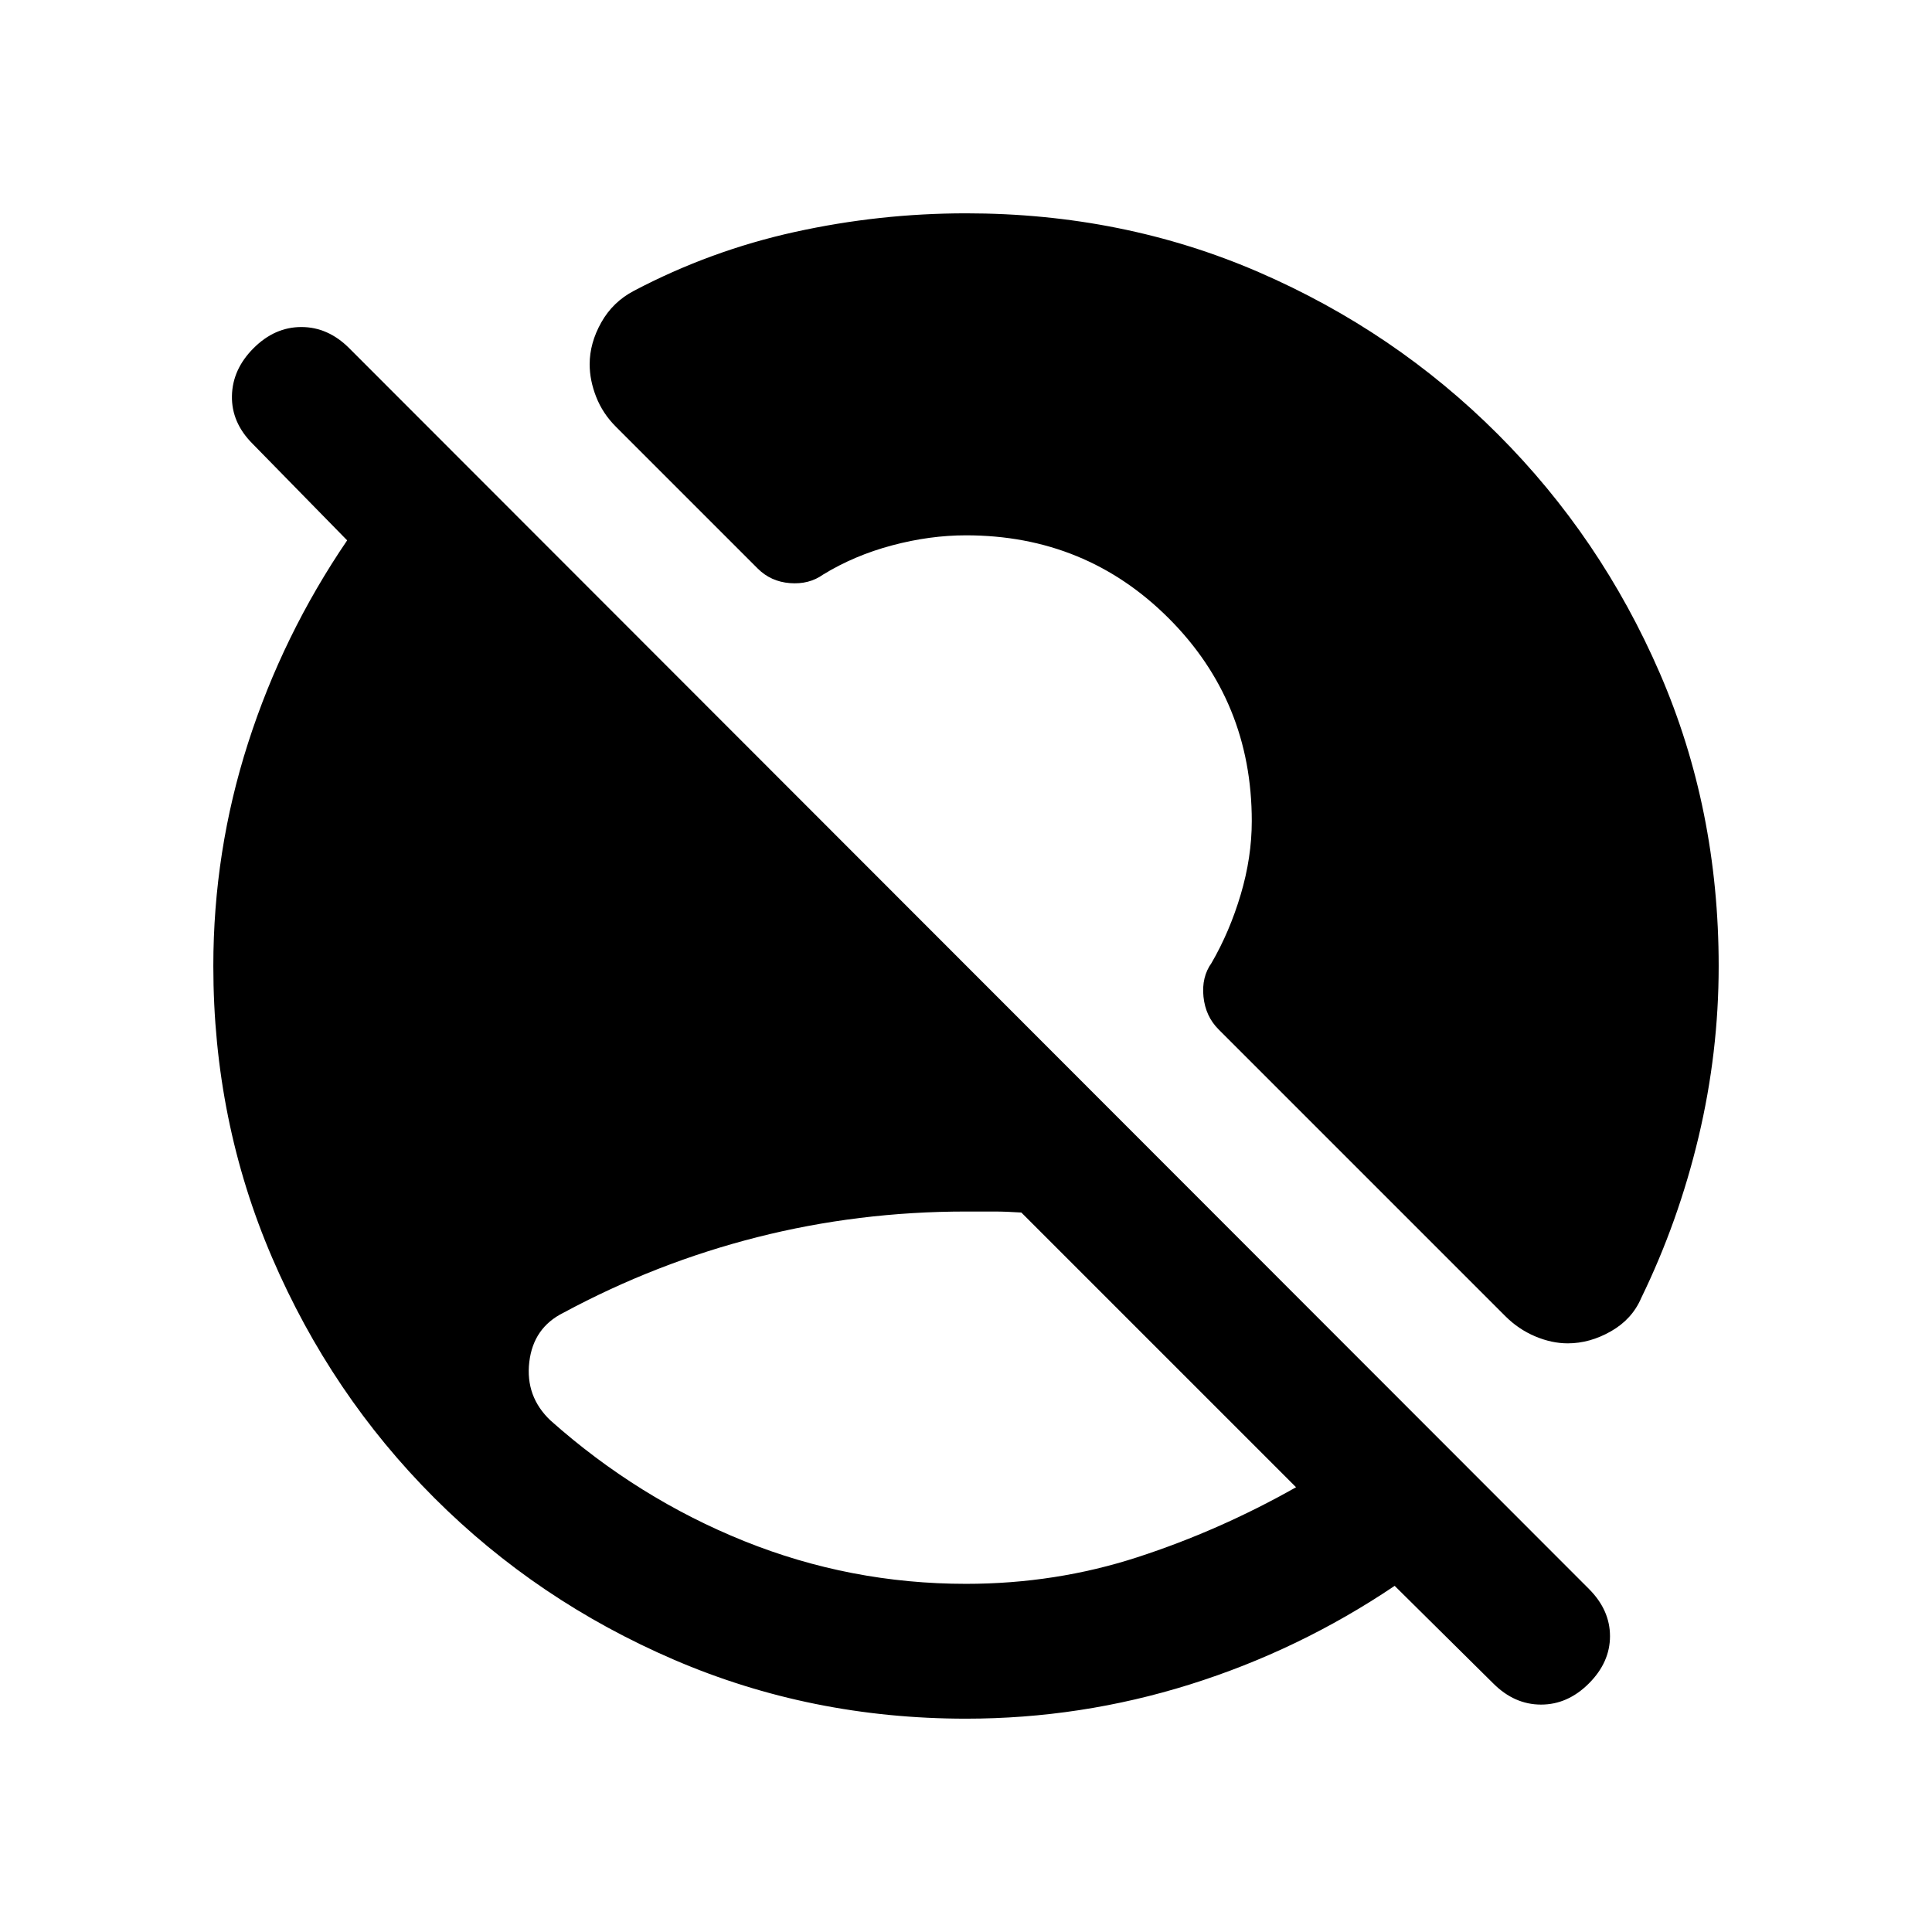 <svg xmlns="http://www.w3.org/2000/svg" height="20" viewBox="0 -960 960 960" width="20"><path d="M480-173q44.5 0 85.25-13.25T644-221L507.5-357.5q-7.5-.5-13.75-.5H480q-53.5 0-103.75 12.75T280-307.72q-15 7.43-17 24.52-2 17.1 10.5 28.99 43.5 38.71 96.25 59.96T480-173Zm262 49.5L693-172q-47.5 32-101.75 49T480-106q-77 0-145-29.25t-119.25-80.5Q164.5-267 135.25-335T106-480q0-57 17.25-110.75T172.5-691.5l-47-48Q115-750 115.25-763.25T126-787q10.5-10.5 23.75-10.5T173.5-787l616 616.5Q800-160 800-147t-10.5 23.5Q779-113 765.75-113T742-123.5Zm37-169q-8 0-16.25-3.5T748-306L605.5-448.5q-6.5-6.5-7.5-16.25t4-16.75q9-15.5 14.5-34T622-552q0-59.5-41.25-100.75T480-694q-18 0-36.75 5T409-674.5q-7 5-16.5 4.25t-16-7.25L306-748q-6.5-6.5-9.75-14.75T293-779q0-10.5 5.75-20.75T315-815.5q38-20 80-29.25t85-9.25q78 0 145.5 29.25t118.75 80.5Q795.5-693 824.75-625.5T854-480q0 43-10 85t-28.5 80q-4.5 10.5-15 16.5t-21.5 6Z"/></svg>
